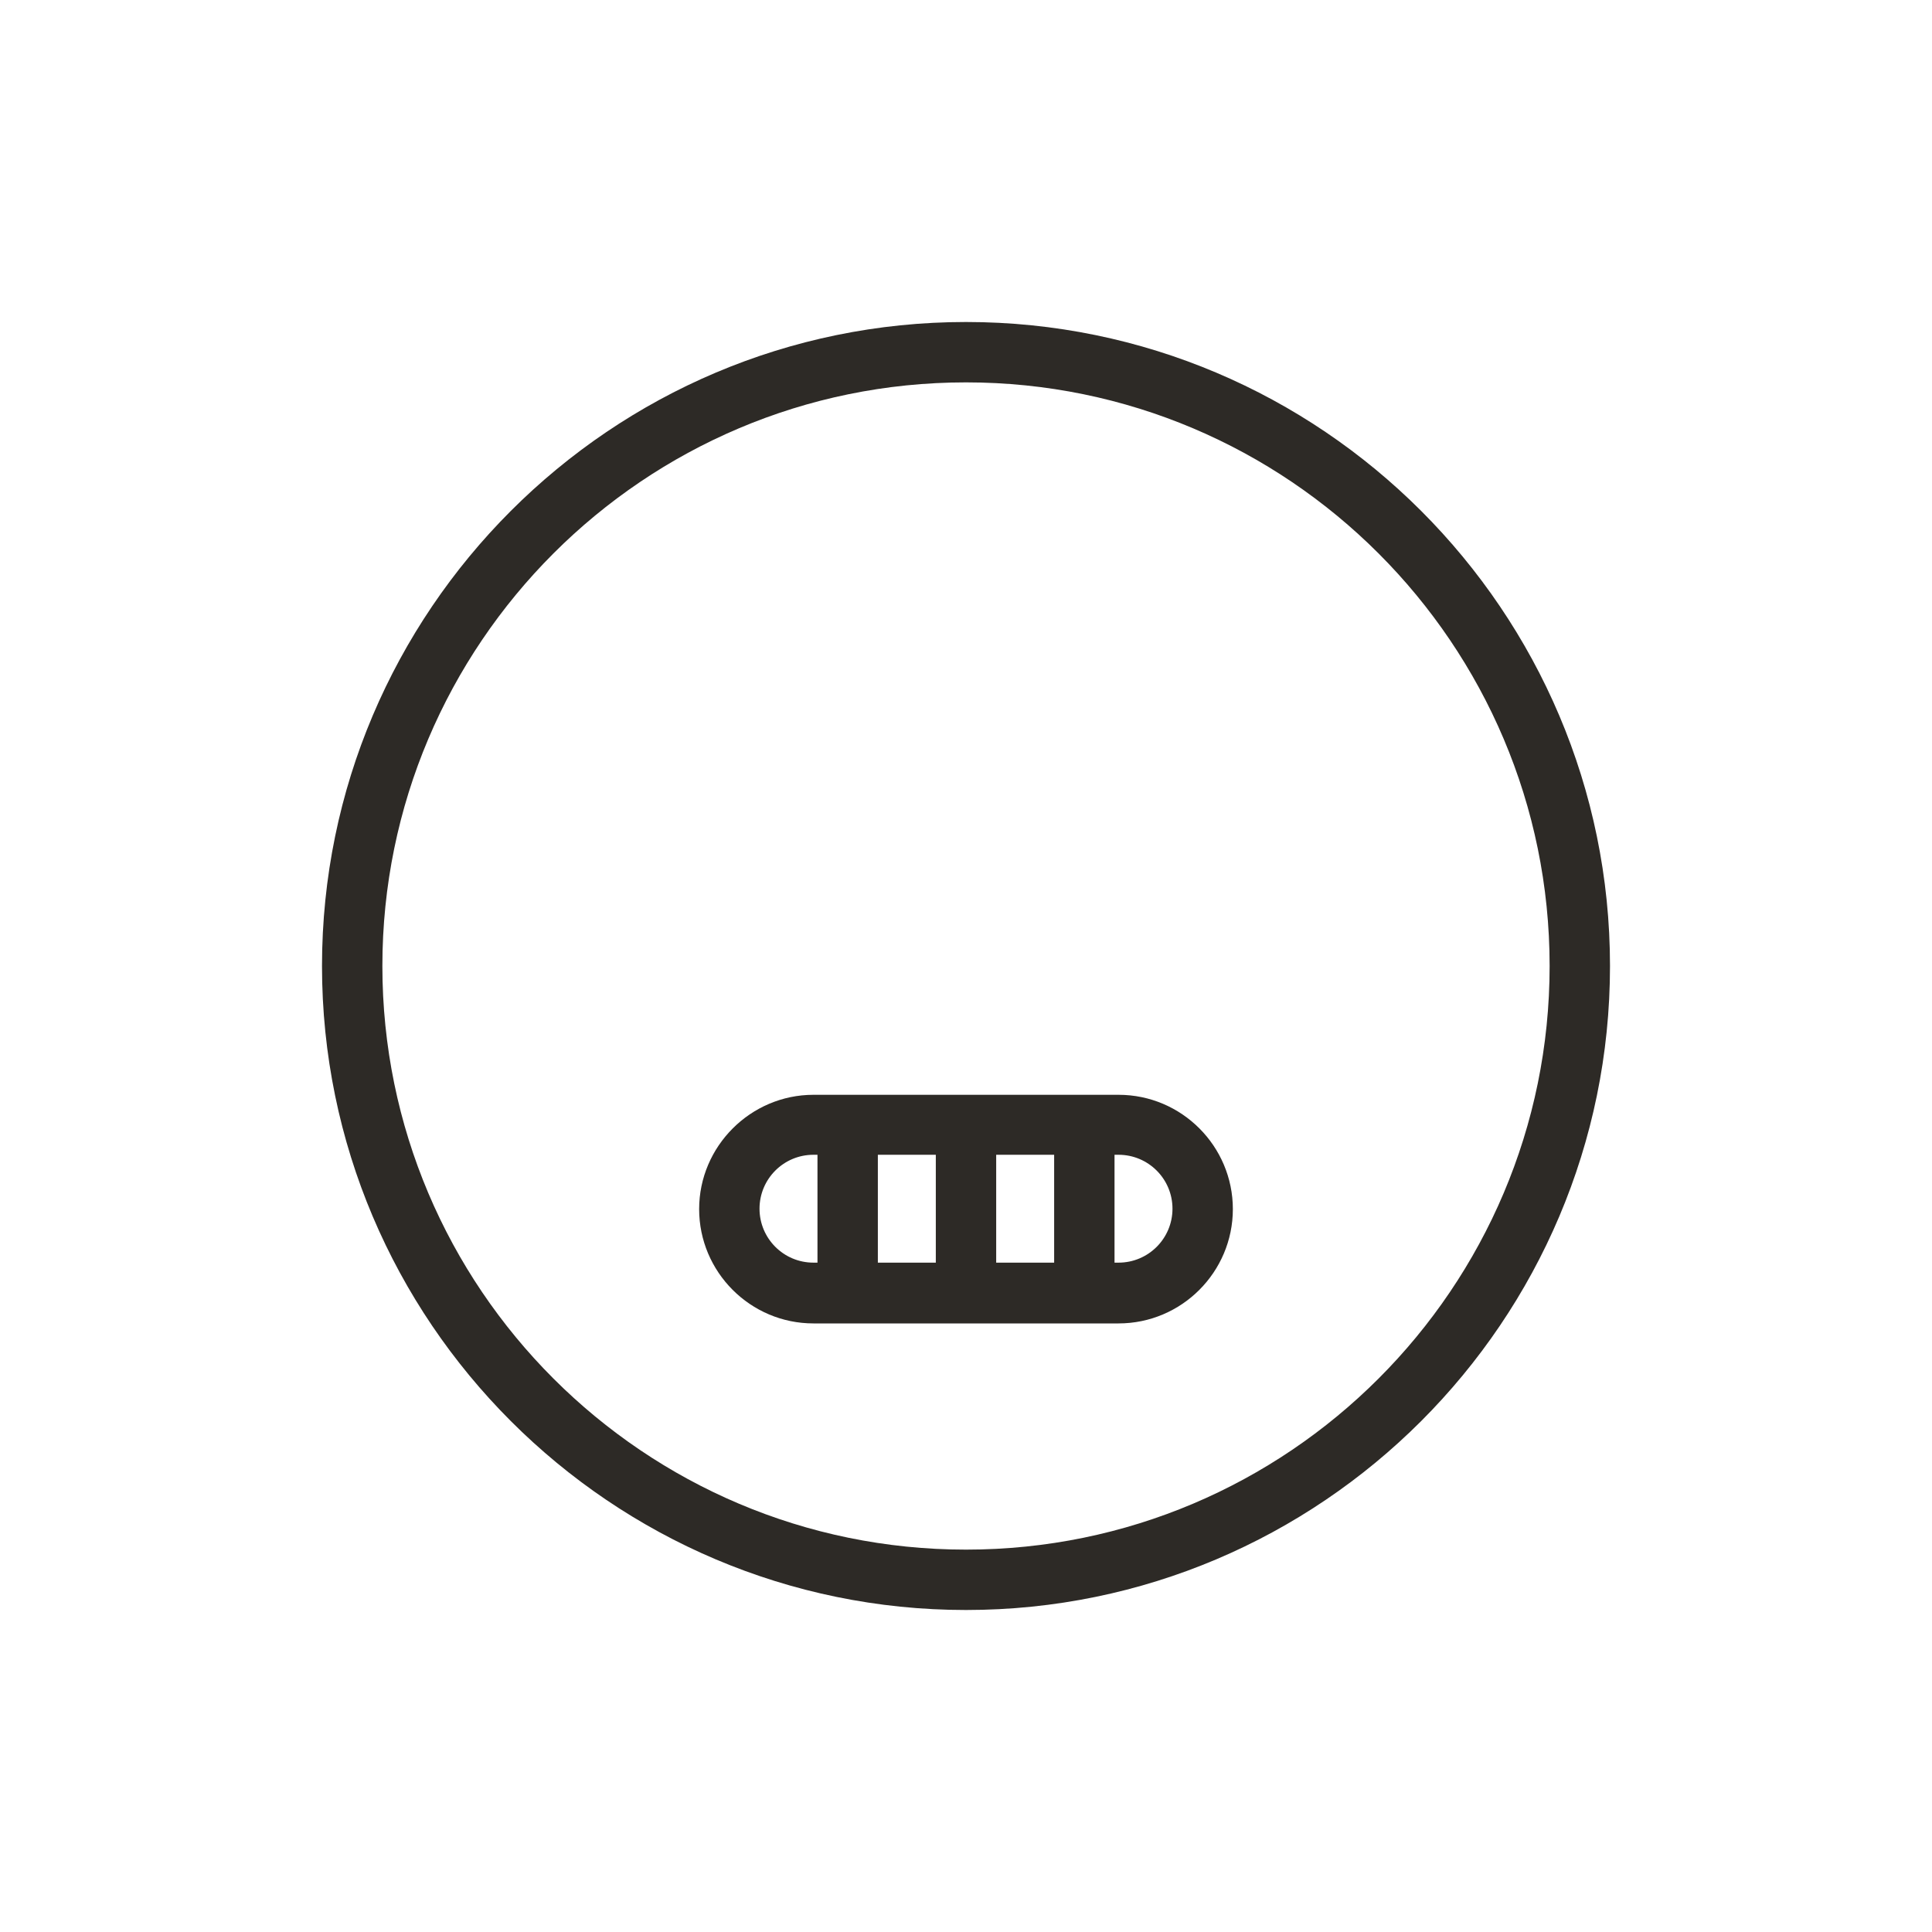 <svg
  width="48"
  height="48"
  viewBox="0 0 48 48"
  fill="none"
  xmlns="http://www.w3.org/2000/svg"
>
  <title>Furious Emoji</title>
  <path
    d="M24 40C15.18 40 8 32.82 8 24C8 15.18 15.18 8 24 8C32.82 8 40 15.18 40 24C40 32.82 32.82 40 24 40ZM24 9.5C16 9.5 9.5 16 9.5 24C9.5 32 16 38.5 24 38.5C32 38.5 38.5 32 38.5 24C38.5 16 32 9.5 24 9.5Z"
    fill="#2D2A26"
  />
  <path
    d="M27.79 32.88H20.21C18.64 32.88 17.37 31.6 17.37 30.04C17.37 28.48 18.65 27.2 20.21 27.2H27.79C29.36 27.2 30.63 28.48 30.63 30.04C30.63 31.6 29.36 32.88 27.79 32.88ZM20.21 28.69C19.47 28.69 18.87 29.29 18.87 30.03C18.87 30.77 19.47 31.37 20.21 31.37H27.79C28.53 31.37 29.13 30.77 29.13 30.03C29.13 29.29 28.53 28.69 27.79 28.69H20.21Z"
    fill="#2D2A26"
  />
  <path
    d="M21.06 32.41C20.65 32.41 20.31 32.07 20.31 31.66V28.42C20.31 28.01 20.65 27.67 21.06 27.67C21.47 27.67 21.81 28.01 21.81 28.42V31.66C21.81 32.07 21.47 32.41 21.06 32.41Z"
    fill="#2D2A26"
  />
  <path
    d="M24 32.41C23.59 32.41 23.25 32.07 23.25 31.66V28.42C23.25 28.01 23.59 27.67 24 27.67C24.41 27.67 24.75 28.01 24.75 28.42V31.66C24.75 32.07 24.41 32.41 24 32.41Z"
    fill="#2D2A26"
  />
  <path
    d="M26.94 32.41C26.53 32.41 26.19 32.07 26.19 31.66V28.42C26.19 28.01 26.53 27.67 26.94 27.67C27.35 27.67 27.69 28.01 27.69 28.42V31.66C27.69 32.07 27.36 32.41 26.94 32.41Z"
    fill="#2D2A26"
  />
</svg>
